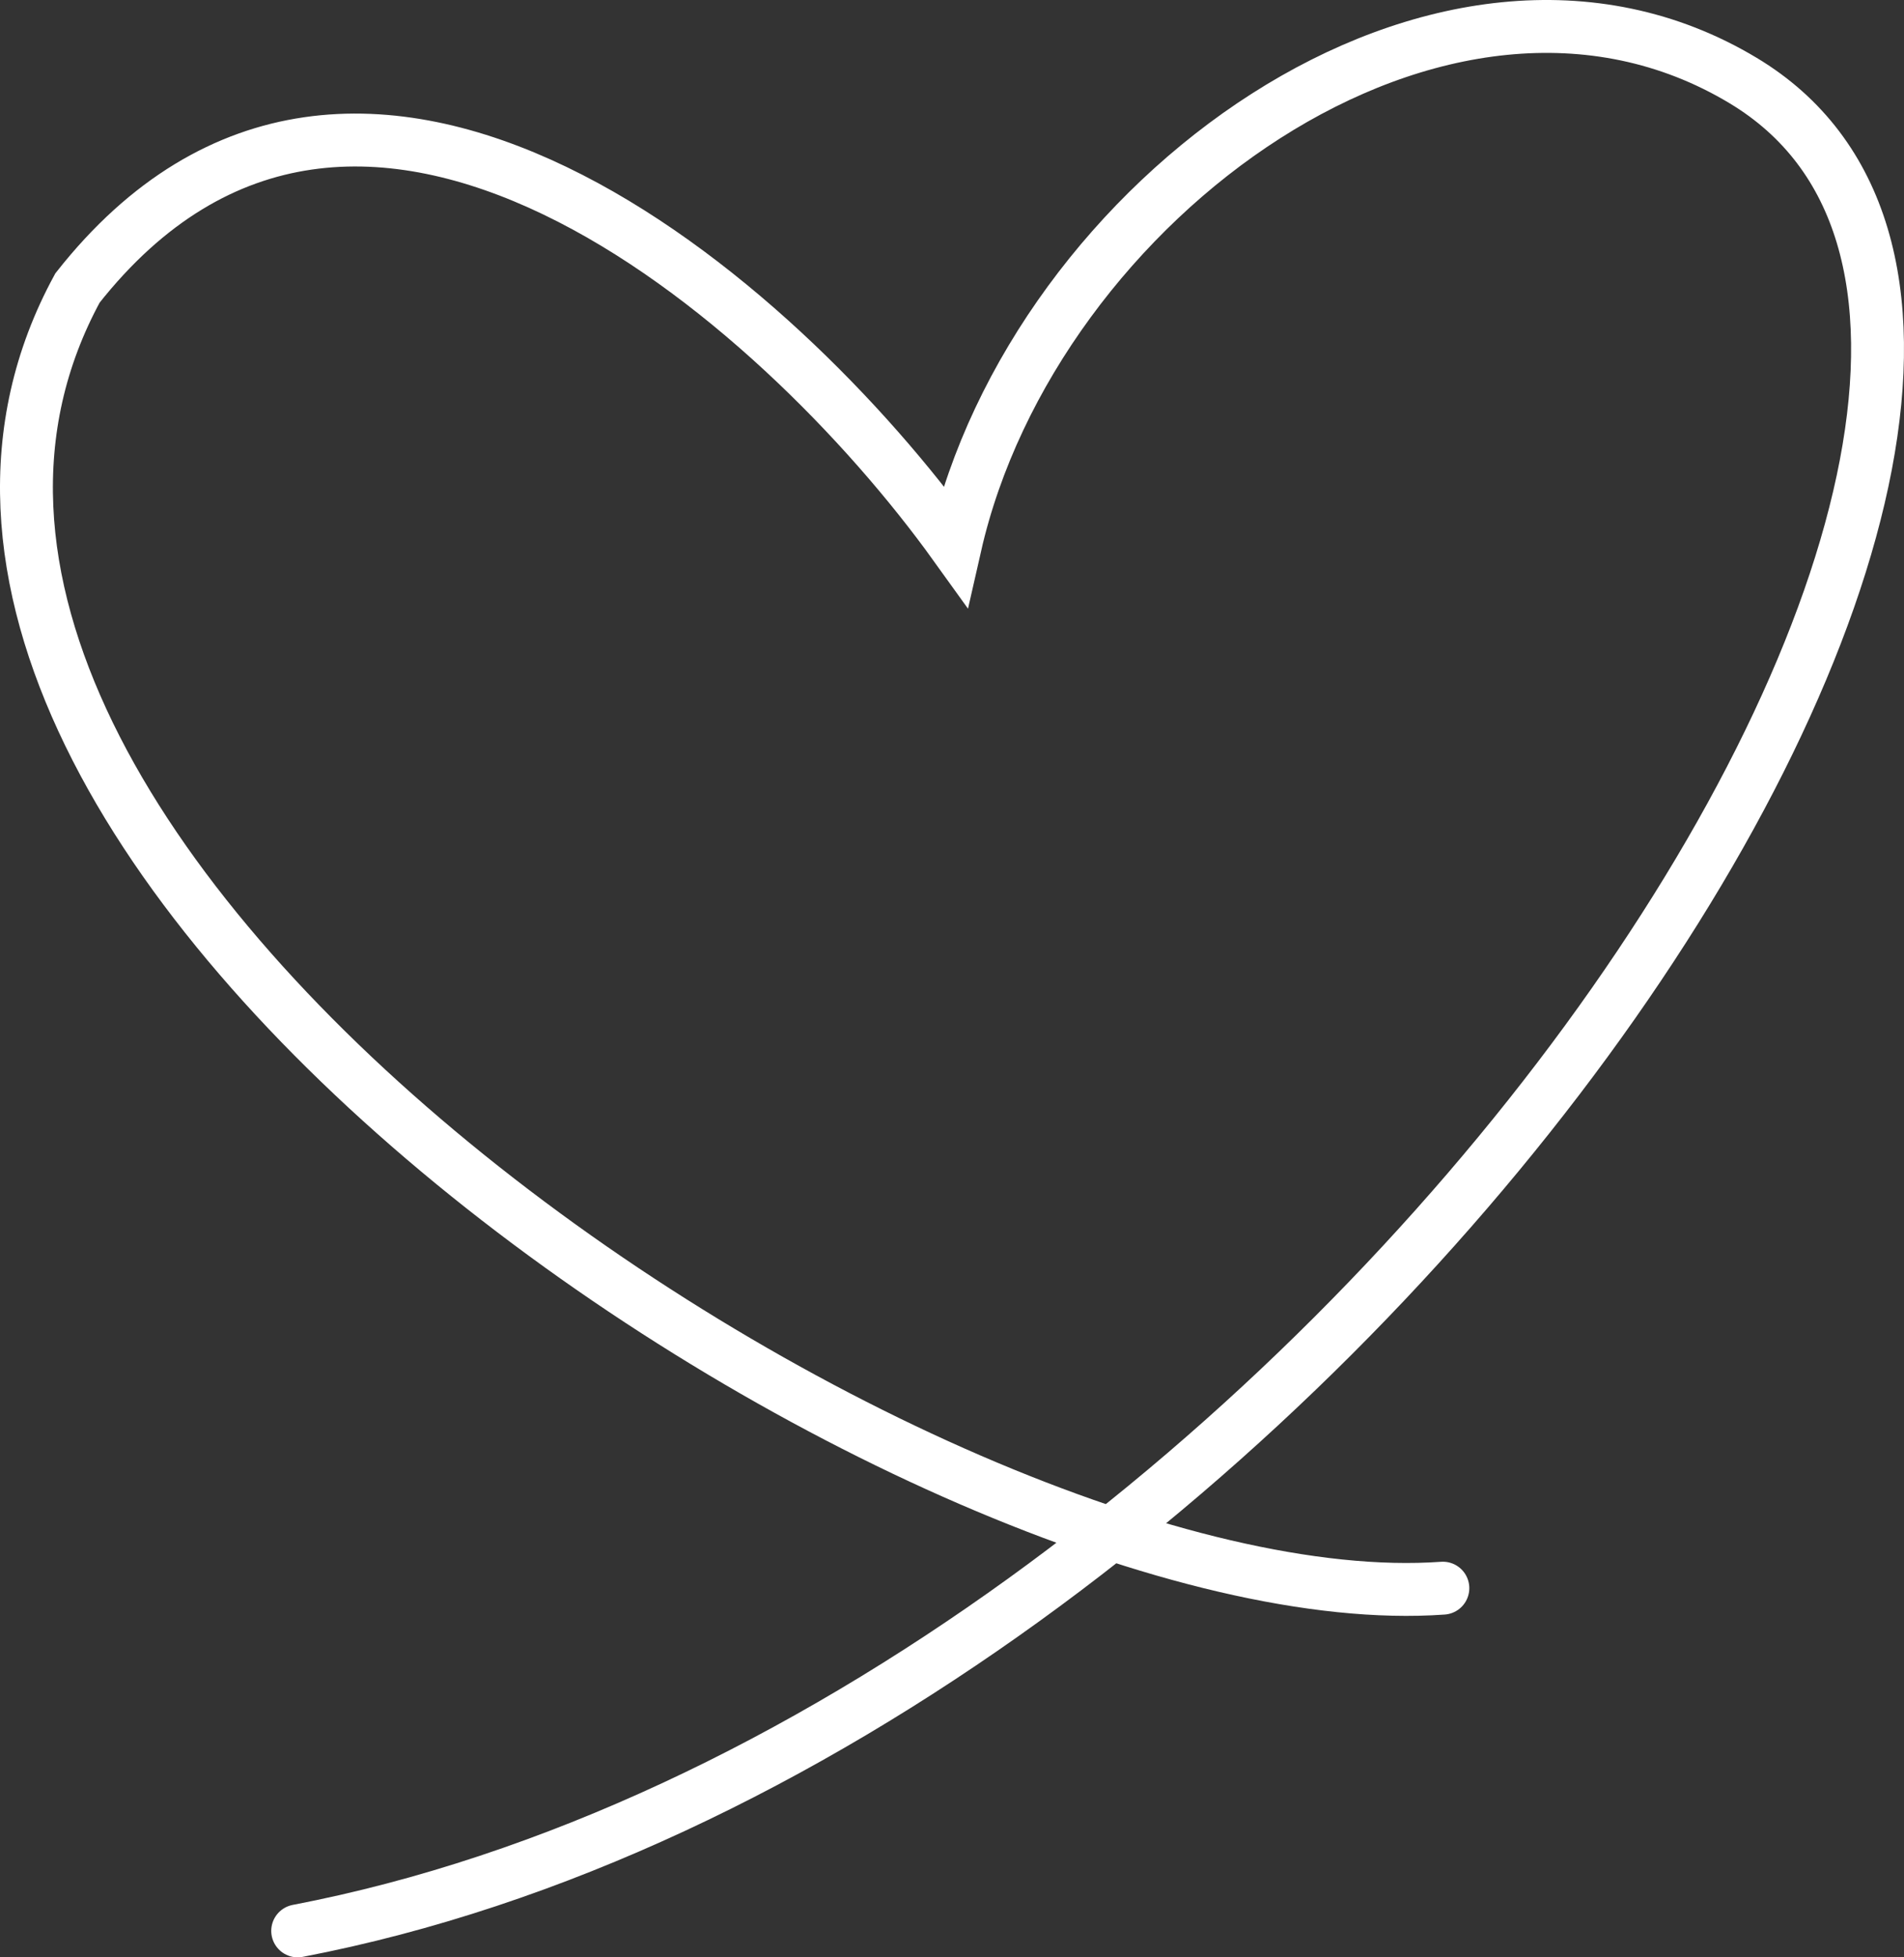 <svg width="72" height="74" viewBox="0 0 72 74" fill="none" xmlns="http://www.w3.org/2000/svg">
<rect x="0" y="0" width="72" height="74" fill="#333333" stroke="none"/>
<path d="M54.562 60.043C35.2 61.434 -8.698 32.219 2.931 10.887C13.534 -2.561 29.407 11.284 36.122 20.626C39.088 7.574 54.562 -3.772 65.915 3.044C84.252 14.054 49.98 65.58 11.257 73" stroke="white" stroke-width="2" stroke-linecap="round"/>
</svg>
